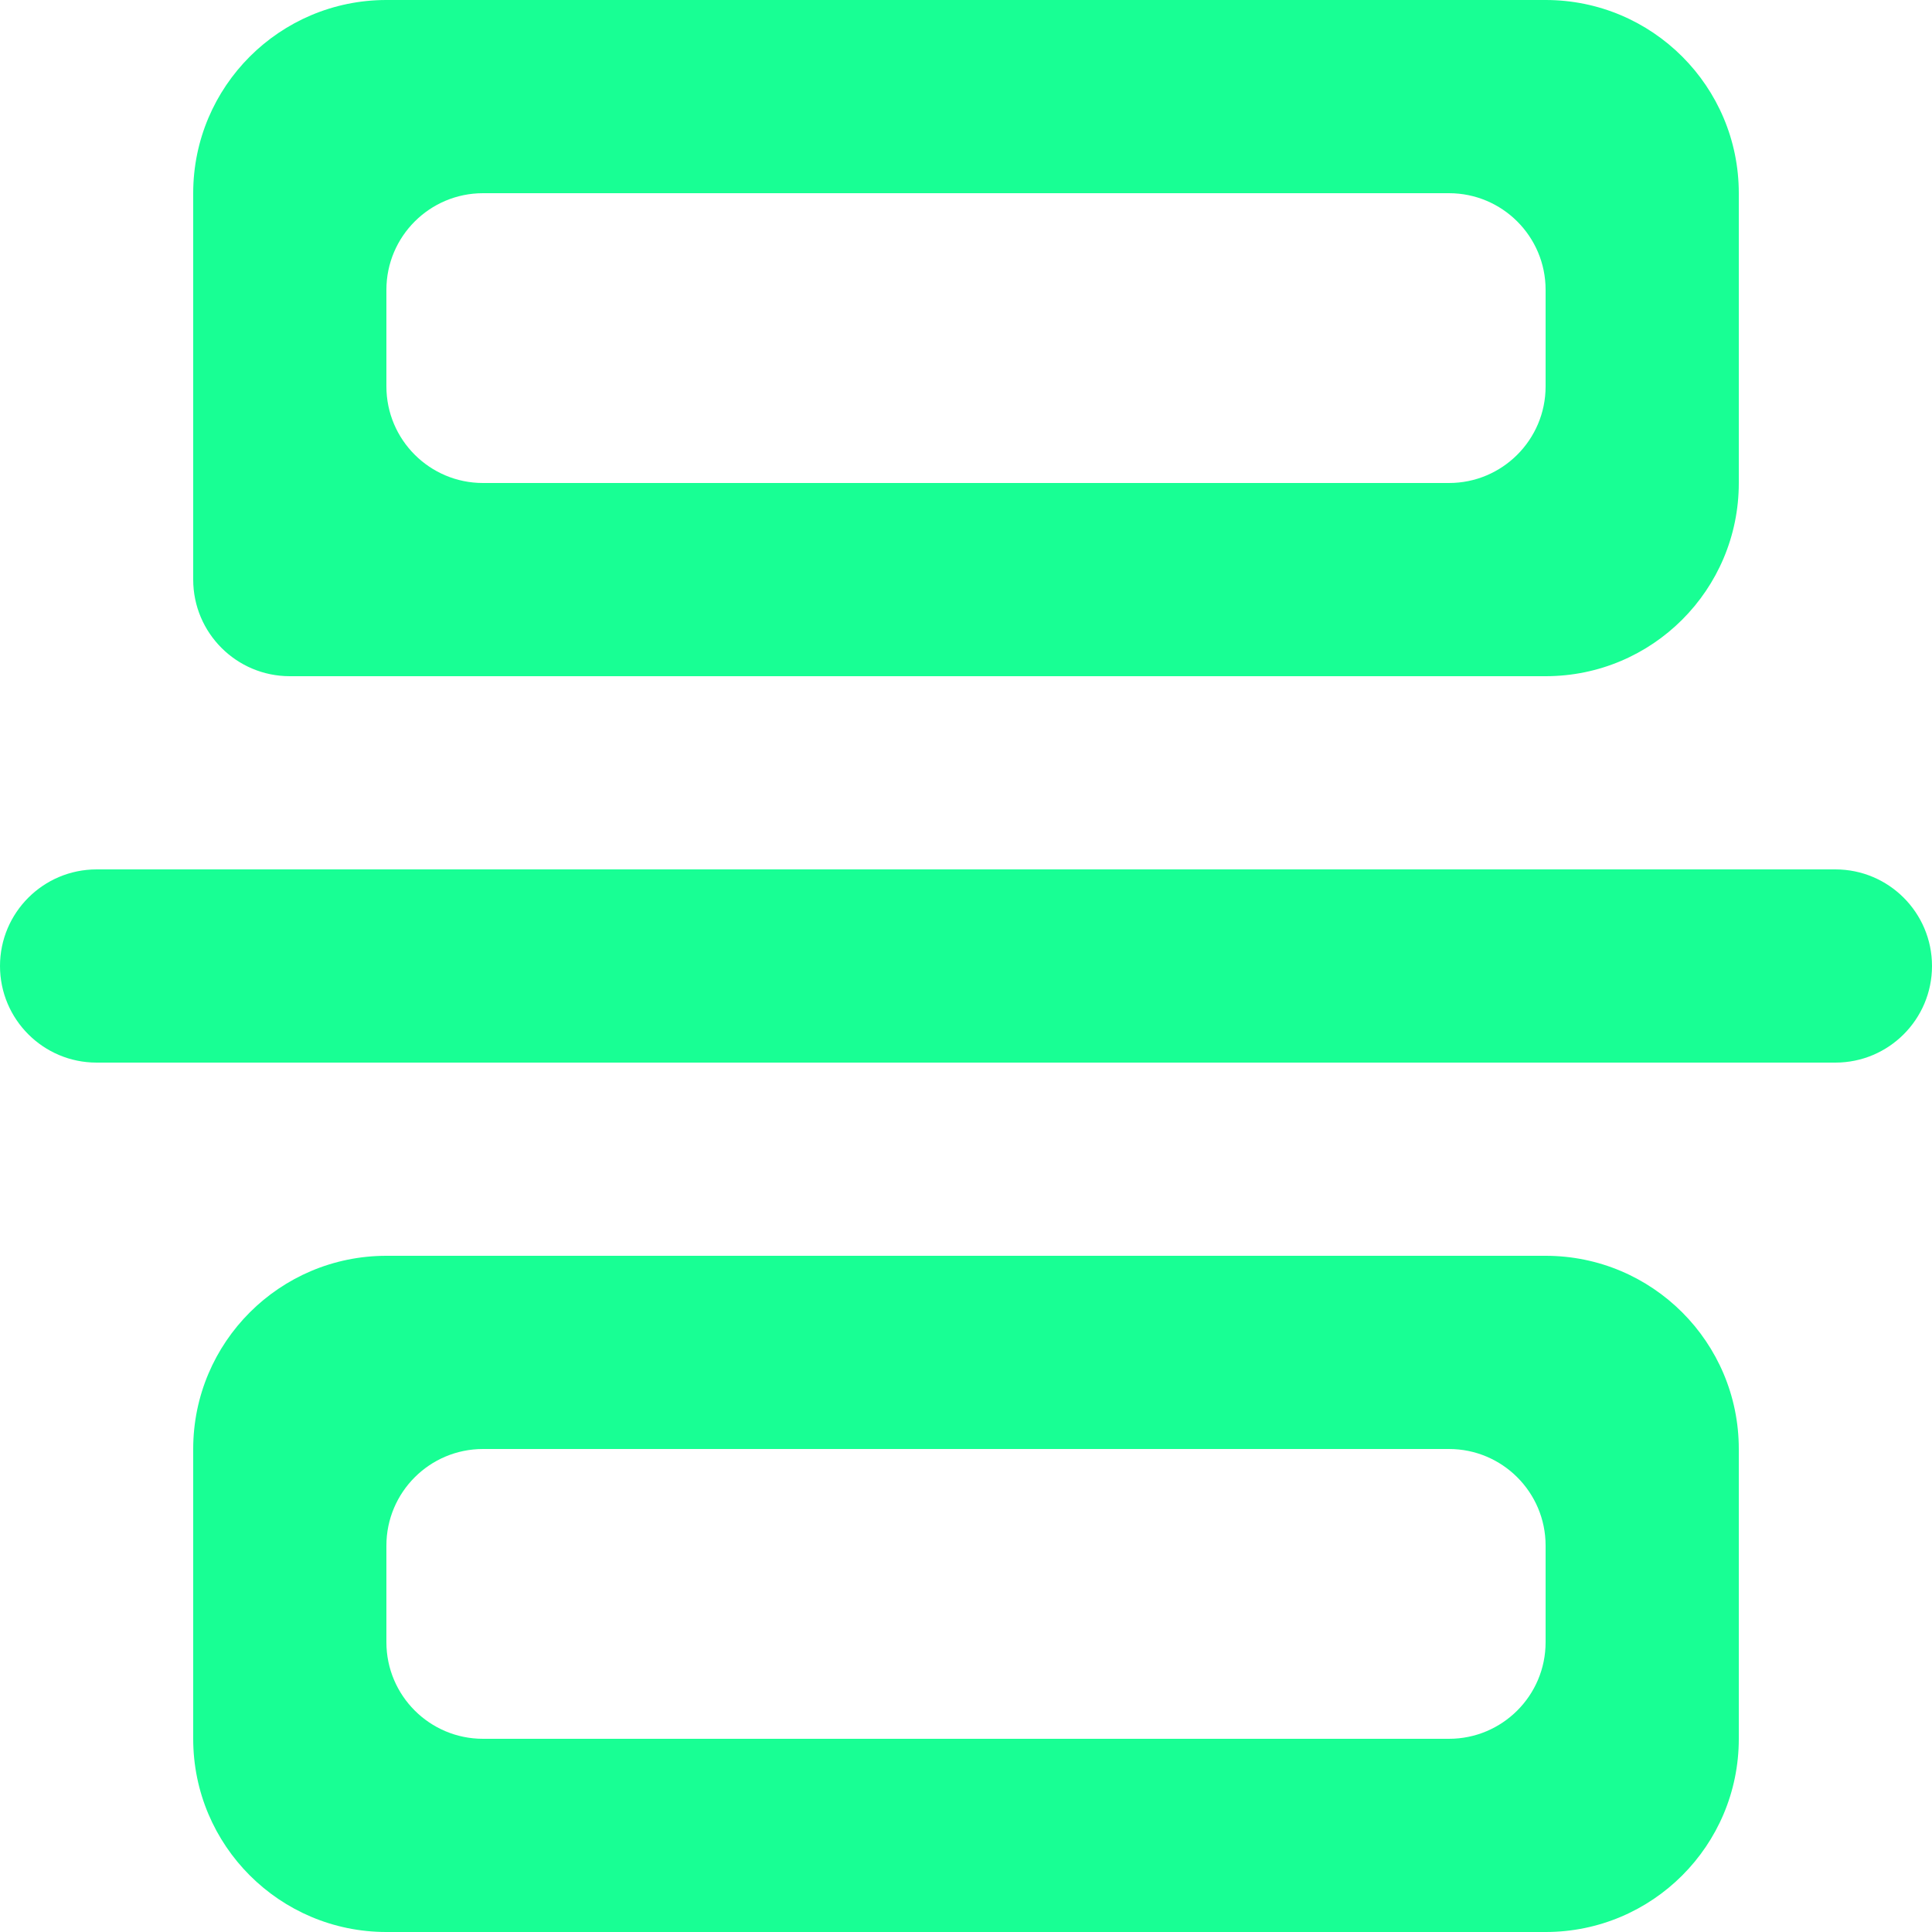 <?xml version="1.0" encoding="UTF-8" standalone="no"?>
<svg width="20px" height="20px" viewBox="0 0 20 20" version="1.1" xmlns="http://www.w3.org/2000/svg" xmlns:xlink="http://www.w3.org/1999/xlink">
    <!-- Generator: Sketch 3.8.1 (29687) - http://www.bohemiancoding.com/sketch -->
    <title>Shape 1 copy 55 [#64]</title>
    <desc>Created with Sketch.</desc>
    <defs></defs>
    <g id="Page-1" stroke="none" stroke-width="1" fill="none" fill-rule="evenodd">
        <g id="Dribbble-Dark-Preview" transform="translate(-220, -7919)" fill="#18FF94">
            <g id="icons" transform="translate(56, 160)">
                <path d="M184,7769 C184,7769.552 183.552,7770 183,7770 L165,7770 C164.448,7770 164,7769.552 164,7769 C164,7768.448 164.448,7768 165,7768 L183,7768 C183.552,7768 184,7768.448 184,7769 L184,7769 Z M180,7776 C180,7776.552 179.552,7777 179,7777 L169,7777 C168.448,7777 168,7776.552 168,7776 L168,7775 C168,7774.448 168.448,7774 169,7774 L179,7774 C179.552,7774 180,7774.448 180,7775 L180,7776 Z M180,7772 L168,7772 C166.896,7772 166,7772.895 166,7774 L166,7777 C166,7778.105 166.896,7779 168,7779 L180,7779 C181.105,7779 182,7778.105 182,7777 L182,7774 C182,7772.895 181.105,7772 180,7772 L180,7772 Z M168,7762 C168,7761.448 168.448,7761 169,7761 L179,7761 C179.552,7761 180,7761.448 180,7762 L180,7763 C180,7763.552 179.552,7764 179,7764 L169,7764 C168.448,7764 168,7763.552 168,7763 L168,7762 Z M167,7766 L180,7766 C181.105,7766 182,7765.105 182,7764 L182,7761 C182,7759.895 181.105,7759 180,7759 L168,7759 C166.896,7759 166,7759.895 166,7761 L166,7765 C166,7765.552 166.448,7766 167,7766 L167,7766 Z" id="Shape-1-copy-55-[#64]"></path>
            </g>
        </g>
    </g>
</svg>